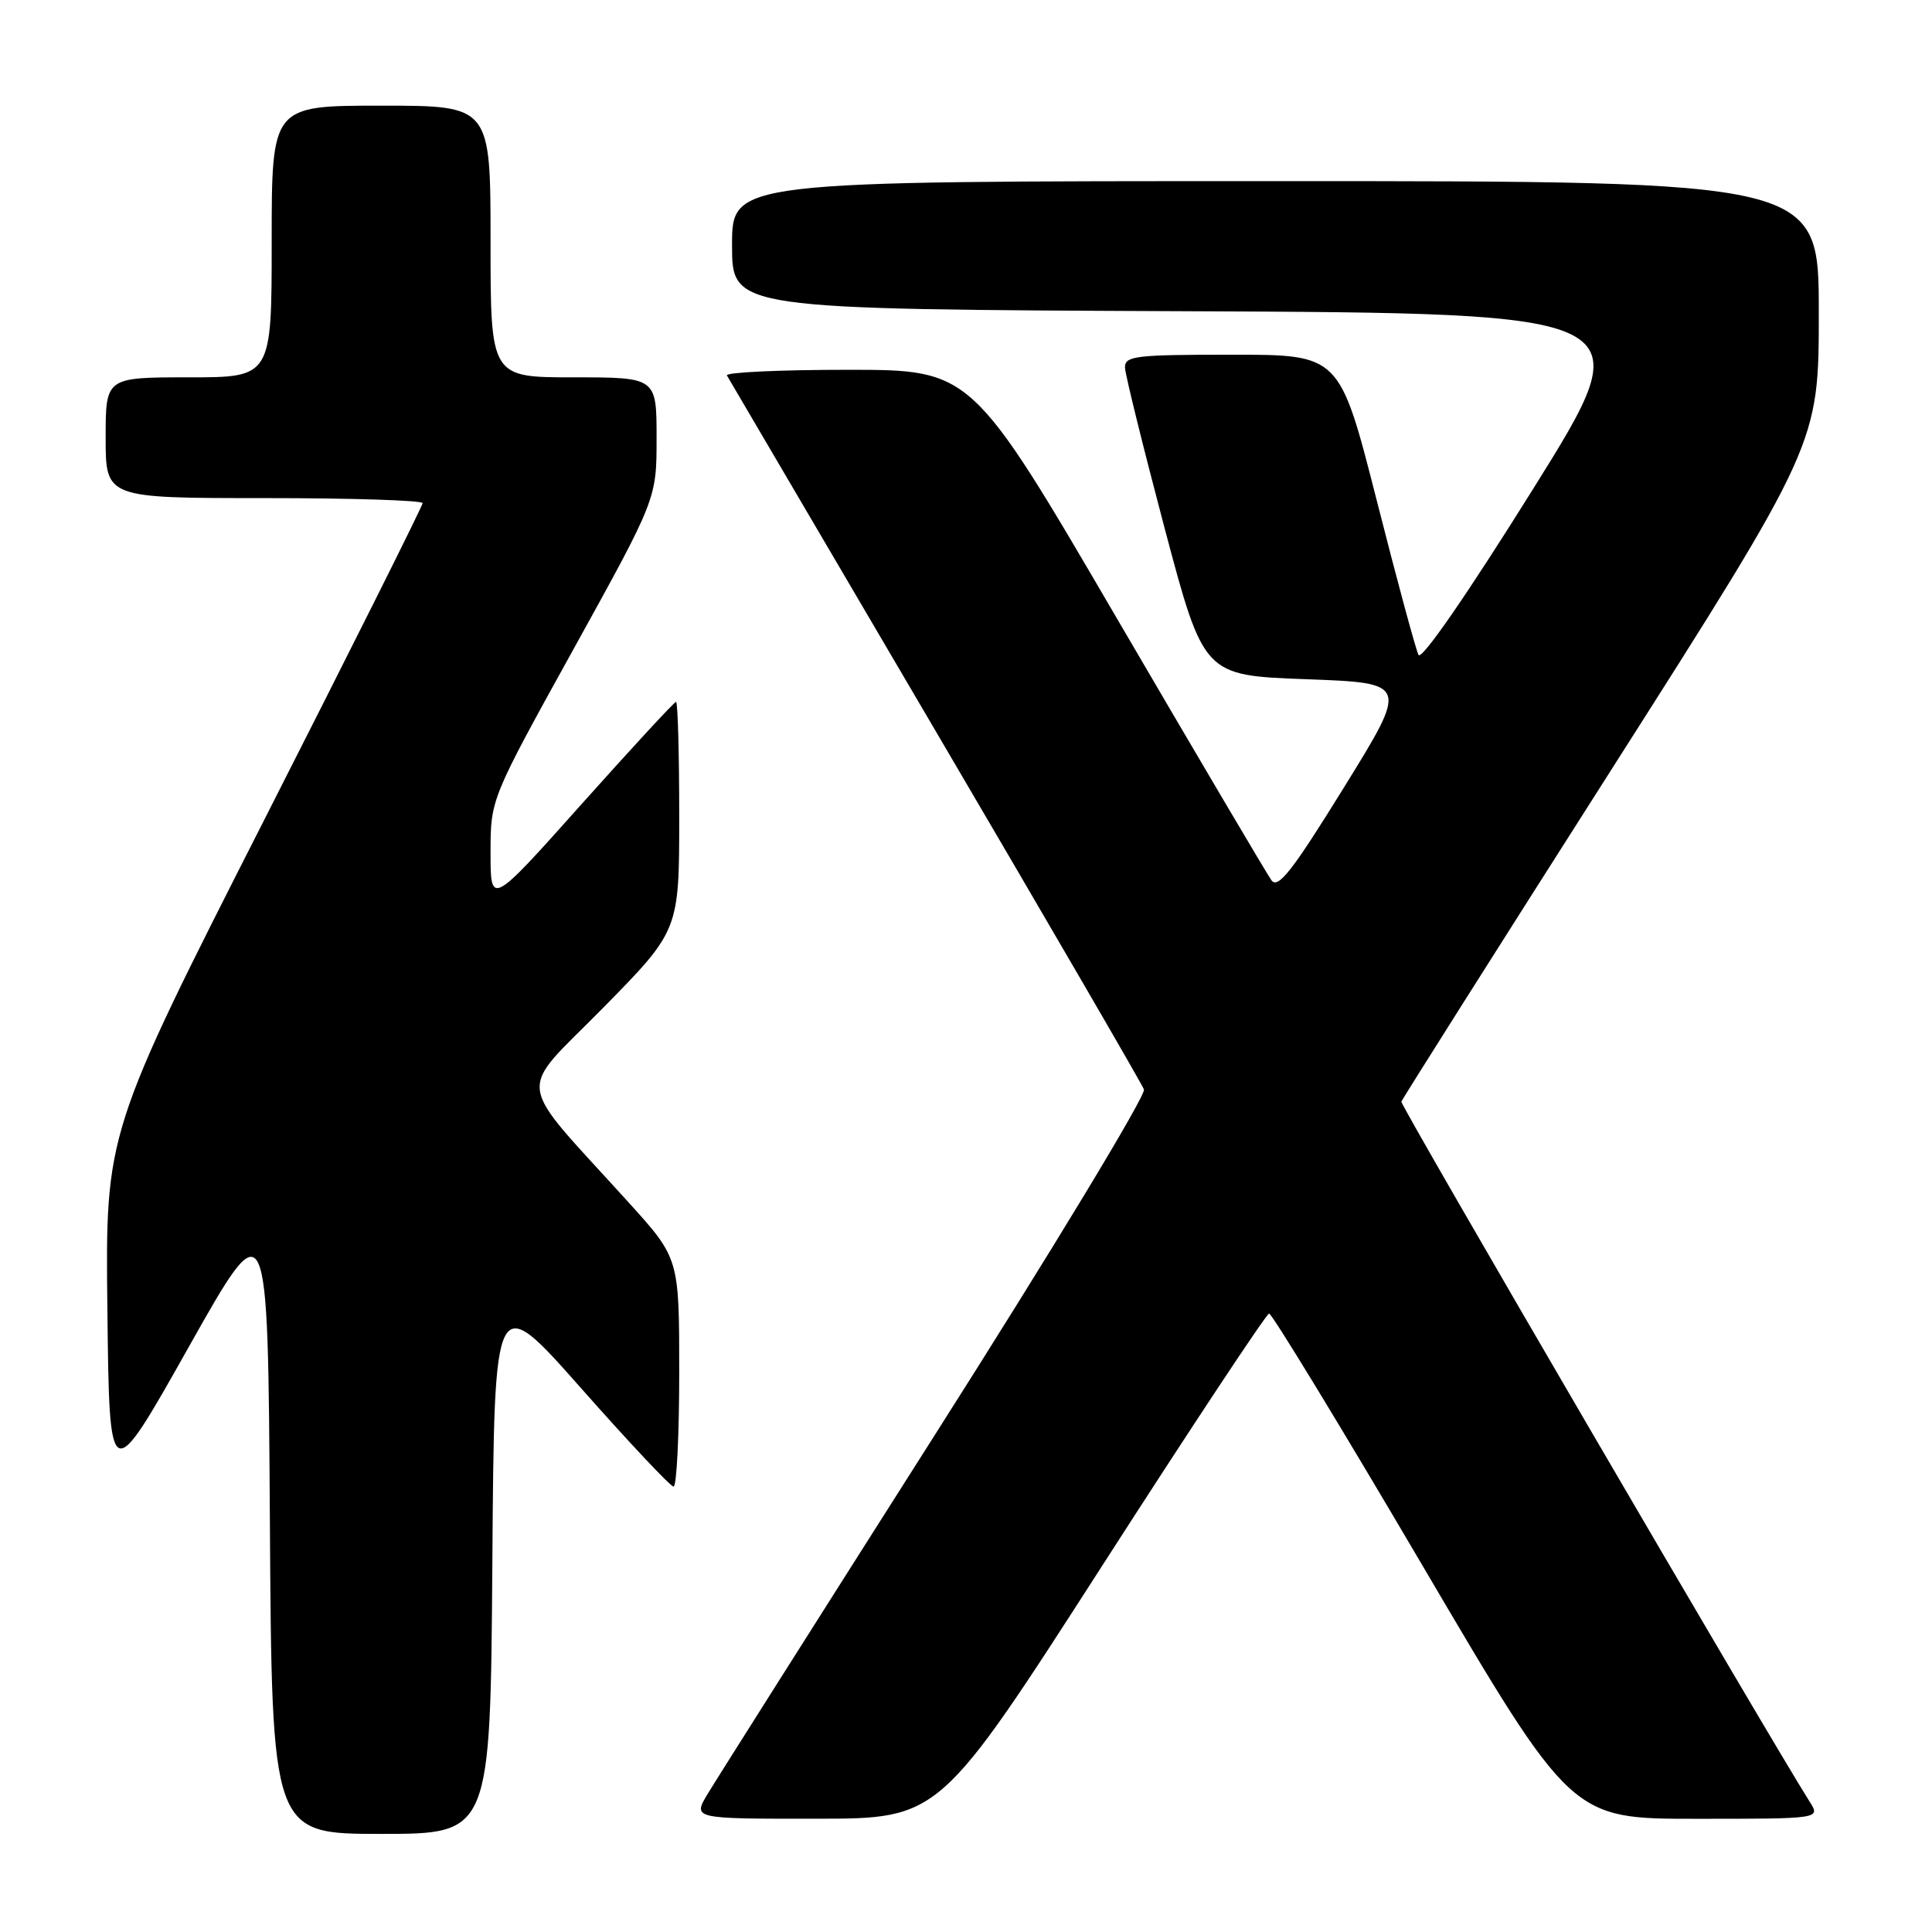 <?xml version="1.0" encoding="UTF-8" standalone="no"?>
<!DOCTYPE svg PUBLIC "-//W3C//DTD SVG 1.1//EN" "http://www.w3.org/Graphics/SVG/1.1/DTD/svg11.dtd" >
<svg xmlns="http://www.w3.org/2000/svg" xmlns:xlink="http://www.w3.org/1999/xlink" version="1.1" viewBox="0 0 256 256">
 <g >
 <path fill="currentColor"
d=" M 65.24 206.97 C 65.50 170.95 65.50 170.95 77.00 183.95 C 83.33 191.11 88.84 196.97 89.25 196.98 C 89.66 196.99 90.00 190.19 90.00 181.86 C 90.00 166.73 90.00 166.73 83.25 159.28 C 68.02 142.46 68.38 145.26 79.87 133.59 C 90.00 123.29 90.00 123.29 90.00 108.14 C 90.00 99.82 89.81 93.00 89.58 93.00 C 89.35 93.00 83.73 99.09 77.08 106.53 C 65.00 120.06 65.00 120.06 65.00 112.98 C 65.00 105.89 65.00 105.89 76.00 86.00 C 87.00 66.11 87.00 66.11 87.00 58.05 C 87.00 50.00 87.00 50.00 76.00 50.00 C 65.00 50.00 65.00 50.00 65.00 32.00 C 65.00 14.00 65.00 14.00 50.50 14.00 C 36.00 14.00 36.00 14.00 36.00 32.00 C 36.00 50.00 36.00 50.00 25.00 50.00 C 14.00 50.00 14.00 50.00 14.00 58.00 C 14.00 66.00 14.00 66.00 35.00 66.00 C 46.55 66.00 56.00 66.30 56.00 66.67 C 56.00 67.03 46.54 85.95 34.98 108.70 C 13.96 150.07 13.96 150.07 14.23 173.61 C 14.50 197.15 14.50 197.15 25.00 178.50 C 35.50 159.85 35.50 159.85 35.76 201.43 C 36.02 243.00 36.02 243.00 50.50 243.00 C 64.98 243.00 64.98 243.00 65.24 206.97 Z  M 146.00 207.54 C 157.82 189.15 167.80 174.08 168.16 174.05 C 168.52 174.02 177.69 189.07 188.52 207.50 C 208.22 241.00 208.22 241.00 224.73 241.00 C 241.23 241.00 241.23 241.00 239.80 238.75 C 234.44 230.30 185.54 146.47 185.69 145.98 C 185.79 145.64 198.28 125.90 213.44 102.10 C 241.00 58.82 241.00 58.82 241.00 41.41 C 241.00 24.00 241.00 24.00 169.00 24.00 C 97.00 24.00 97.00 24.00 97.00 32.49 C 97.00 40.98 97.00 40.98 157.34 41.24 C 217.68 41.50 217.68 41.50 203.15 64.78 C 194.43 78.74 188.35 87.55 187.96 86.78 C 187.60 86.08 185.10 76.84 182.41 66.25 C 177.50 47.00 177.50 47.00 163.25 47.00 C 150.32 47.00 149.01 47.16 149.07 48.75 C 149.12 49.71 151.48 59.27 154.32 70.00 C 159.50 89.50 159.50 89.50 173.07 90.00 C 186.64 90.50 186.64 90.50 178.10 104.31 C 171.27 115.36 169.35 117.83 168.48 116.65 C 167.89 115.84 158.71 100.28 148.08 82.09 C 128.76 49.00 128.76 49.00 112.32 49.00 C 103.28 49.00 96.08 49.34 96.32 49.75 C 96.56 50.16 108.98 71.31 123.91 96.75 C 138.84 122.18 151.30 143.61 151.58 144.36 C 151.87 145.11 139.41 165.70 123.89 190.11 C 108.38 214.52 94.81 235.96 93.74 237.75 C 91.80 241.00 91.80 241.00 108.15 240.99 C 124.50 240.98 124.50 240.98 146.00 207.54 Z "/>
</g>
</svg>